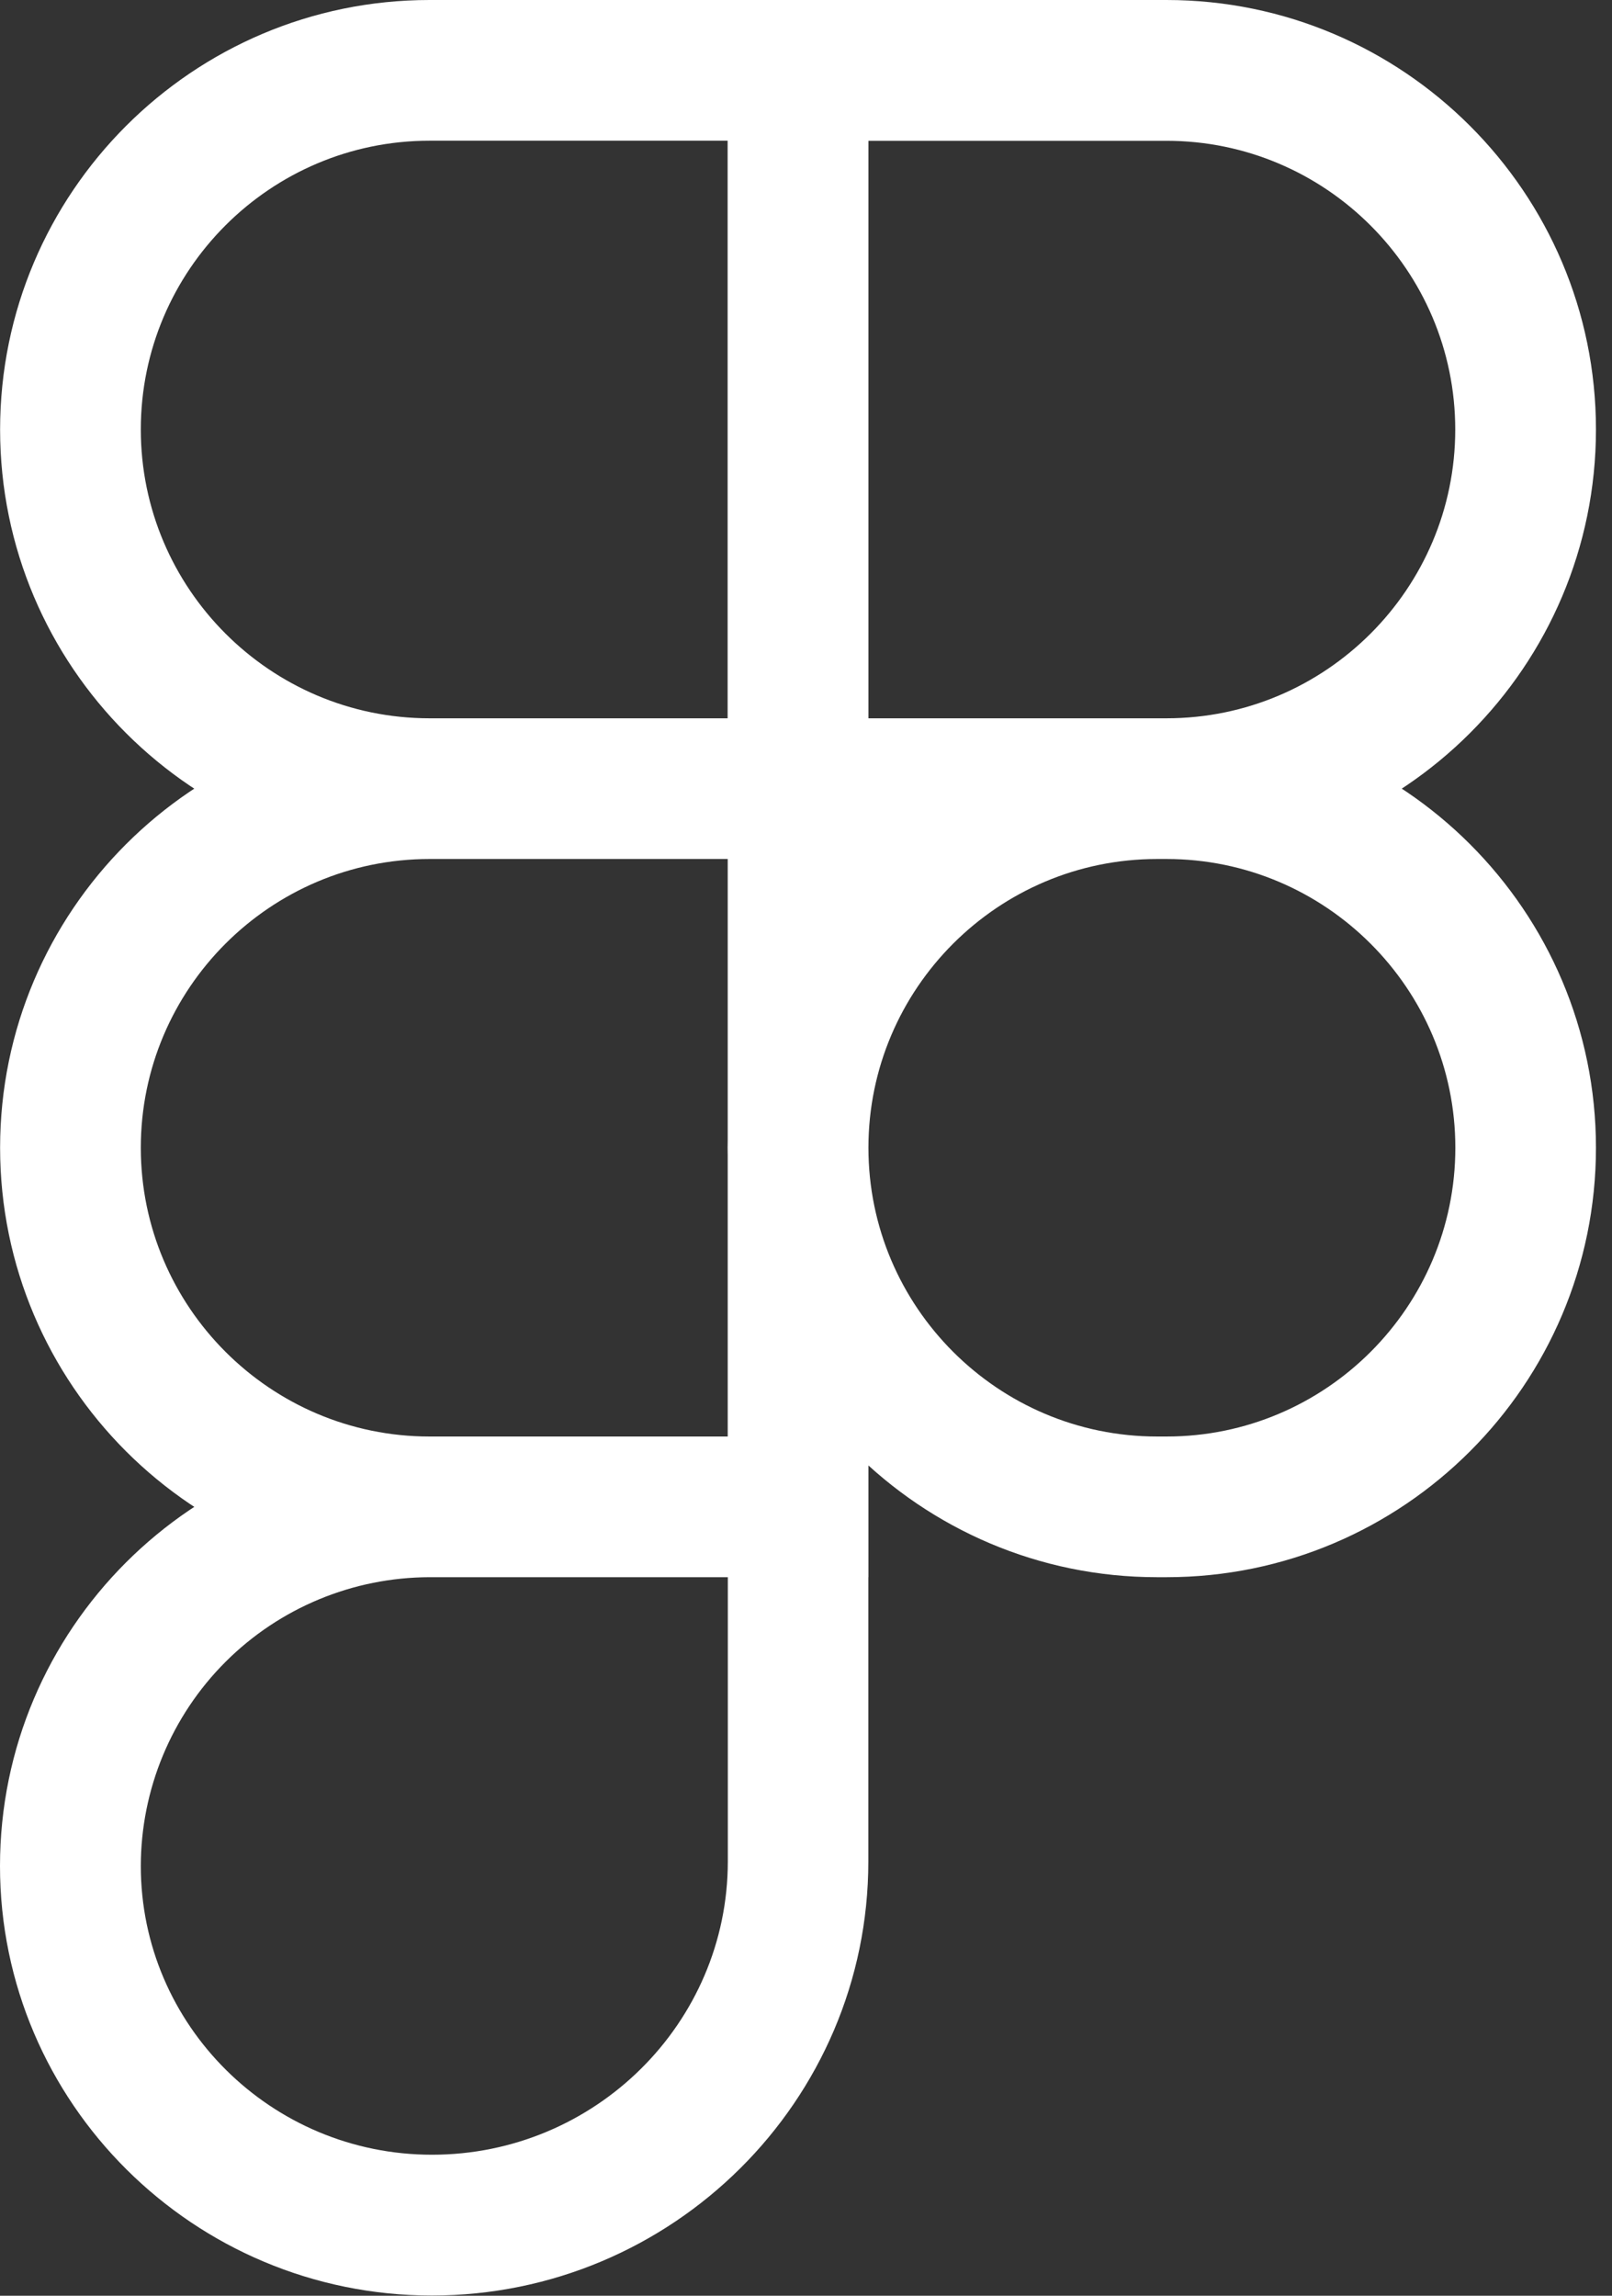 <svg width="66" height="94" viewBox="0 0 66 94" fill="none" xmlns="http://www.w3.org/2000/svg">
<rect x="0" y="0" width="66" height="94" fill="#333333" stroke="none"/>
<path d="M47.759 35.172H29.791V0H47.759C57.456 0 65.343 7.887 65.343 17.584C65.343 27.281 57.456 35.172 47.759 35.172ZM35.552 29.411H47.759C54.279 29.411 59.582 24.105 59.582 17.588C59.582 11.071 54.276 5.765 47.759 5.765H35.552V29.411ZM35.552 35.172H17.588C7.891 35.172 0.004 27.285 0.004 17.588C0.004 7.891 7.891 0 17.588 0H35.556V35.172H35.552ZM17.588 5.761C11.067 5.761 5.765 11.067 5.765 17.584C5.765 24.101 11.067 29.411 17.588 29.411H29.795V5.761H17.588ZM35.552 64.579H17.588C7.891 64.579 0.004 56.692 0.004 46.995C0.004 37.299 7.891 29.411 17.588 29.411H35.556V64.579H35.552ZM17.588 35.172C11.067 35.172 5.765 40.479 5.765 46.995C5.765 53.512 11.071 58.819 17.588 58.819H29.795V35.172H17.588ZM17.682 93.991C7.934 93.991 0 86.103 0 76.406C0 66.71 7.887 58.822 17.584 58.822H35.552V76.215C35.552 86.017 27.535 93.991 17.682 93.991ZM17.588 64.579C14.454 64.584 11.449 65.831 9.232 68.047C7.016 70.263 5.769 73.268 5.765 76.403C5.765 82.923 11.111 88.226 17.686 88.226C24.363 88.226 29.799 82.837 29.799 76.211V64.579H17.588ZM47.759 64.579H47.375C37.678 64.579 29.791 56.692 29.791 46.995C29.791 37.299 37.678 29.411 47.375 29.411H47.759C57.456 29.411 65.343 37.299 65.343 46.995C65.343 56.692 57.456 64.579 47.759 64.579ZM47.379 35.172C40.858 35.172 35.556 40.479 35.556 46.995C35.556 53.512 40.862 58.819 47.379 58.819H47.763C54.283 58.819 59.586 53.512 59.586 46.995C59.586 40.479 54.276 35.172 47.759 35.172H47.379Z" fill="white"/>
</svg>
